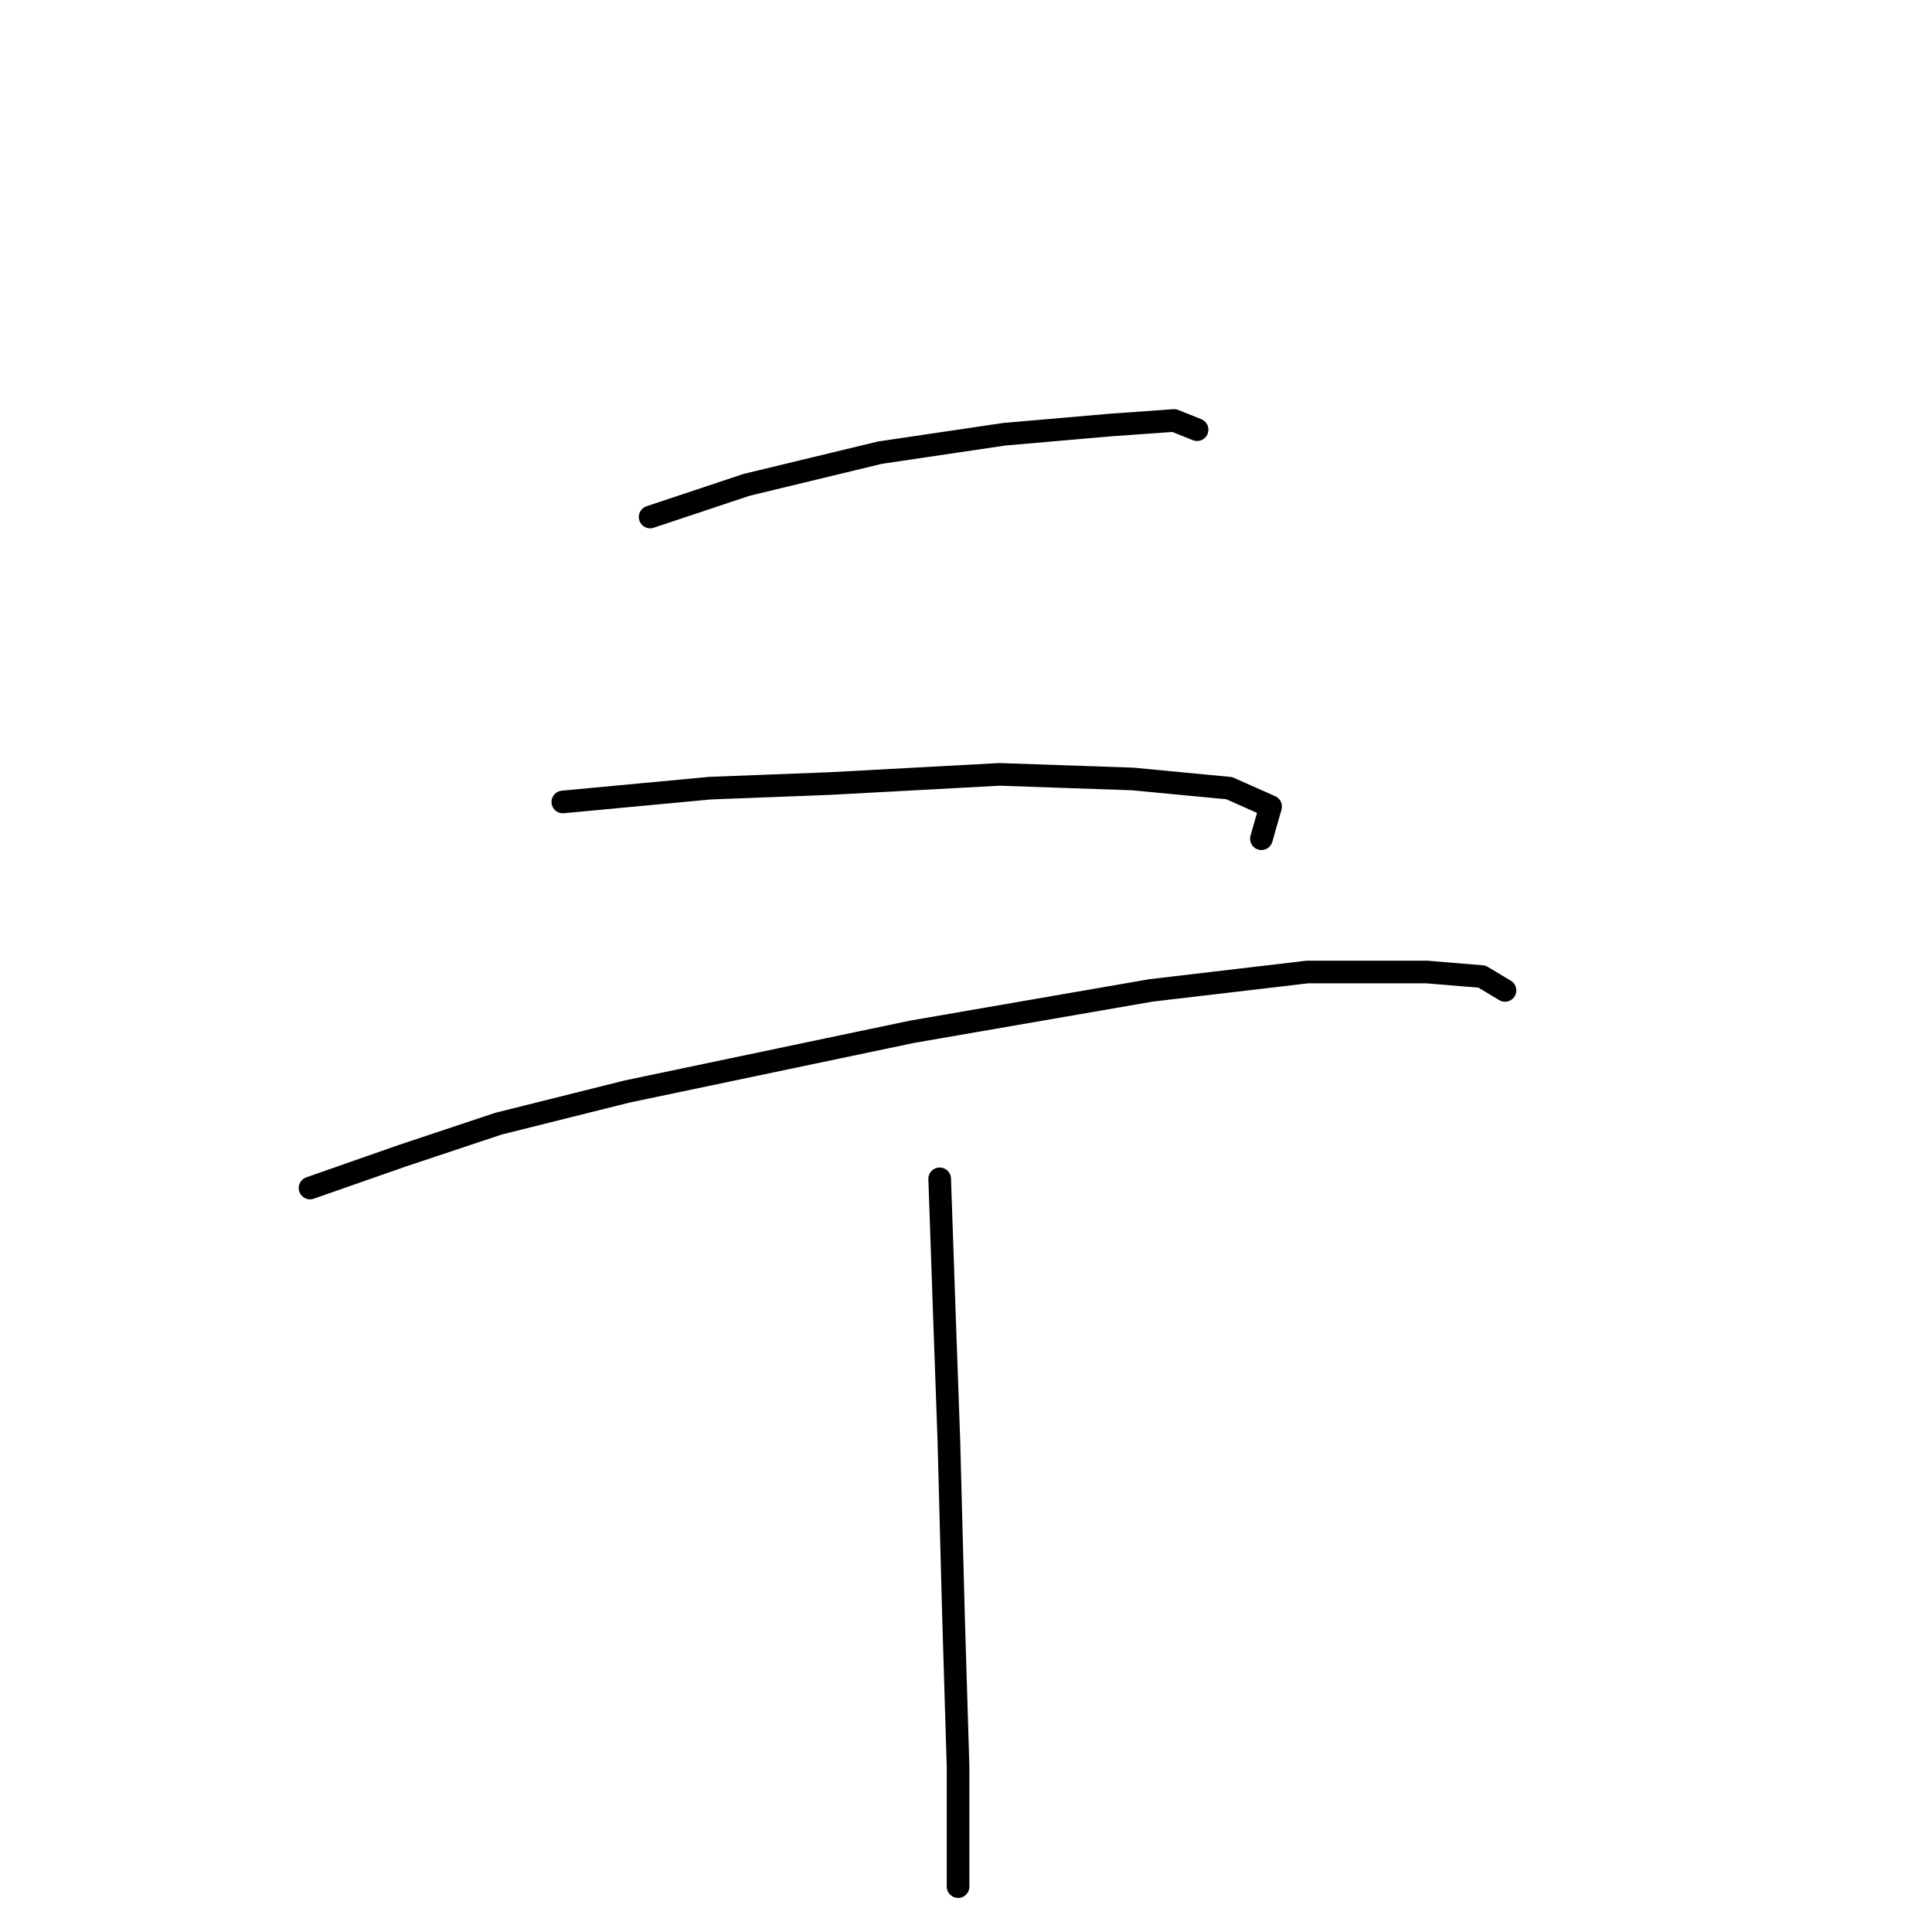 <?xml version="1.0" standalone="no"?>
    <svg width="256" height="256" xmlns="http://www.w3.org/2000/svg" version="1.1">
    <polyline stroke="black" stroke-width="3" stroke-linecap="round" fill="transparent" stroke-linejoin="round" points="86.147 68.505 98.936 64.242 116.597 59.979 133.04 57.543 147.047 56.325 155.573 55.716 158.618 56.934 158.618 56.934 " />
        <polyline stroke="black" stroke-width="3" stroke-linecap="round" fill="transparent" stroke-linejoin="round" points="74.576 106.263 94.064 104.436 109.898 103.827 132.431 102.609 150.092 103.218 162.881 104.436 168.362 106.872 167.144 111.135 167.144 111.135 " />
        <polyline stroke="black" stroke-width="3" stroke-linecap="round" fill="transparent" stroke-linejoin="round" points="41.081 157.419 53.261 153.156 66.05 148.893 83.102 144.63 120.86 136.713 152.528 131.232 173.234 128.796 189.067 128.796 196.375 129.405 199.42 131.232 199.42 131.232 " />
        <polyline stroke="black" stroke-width="3" stroke-linecap="round" fill="transparent" stroke-linejoin="round" points="124.514 156.201 125.123 173.862 125.732 190.913 126.341 214.055 126.95 234.152 126.95 249.986 126.95 249.986 " />
        </svg>